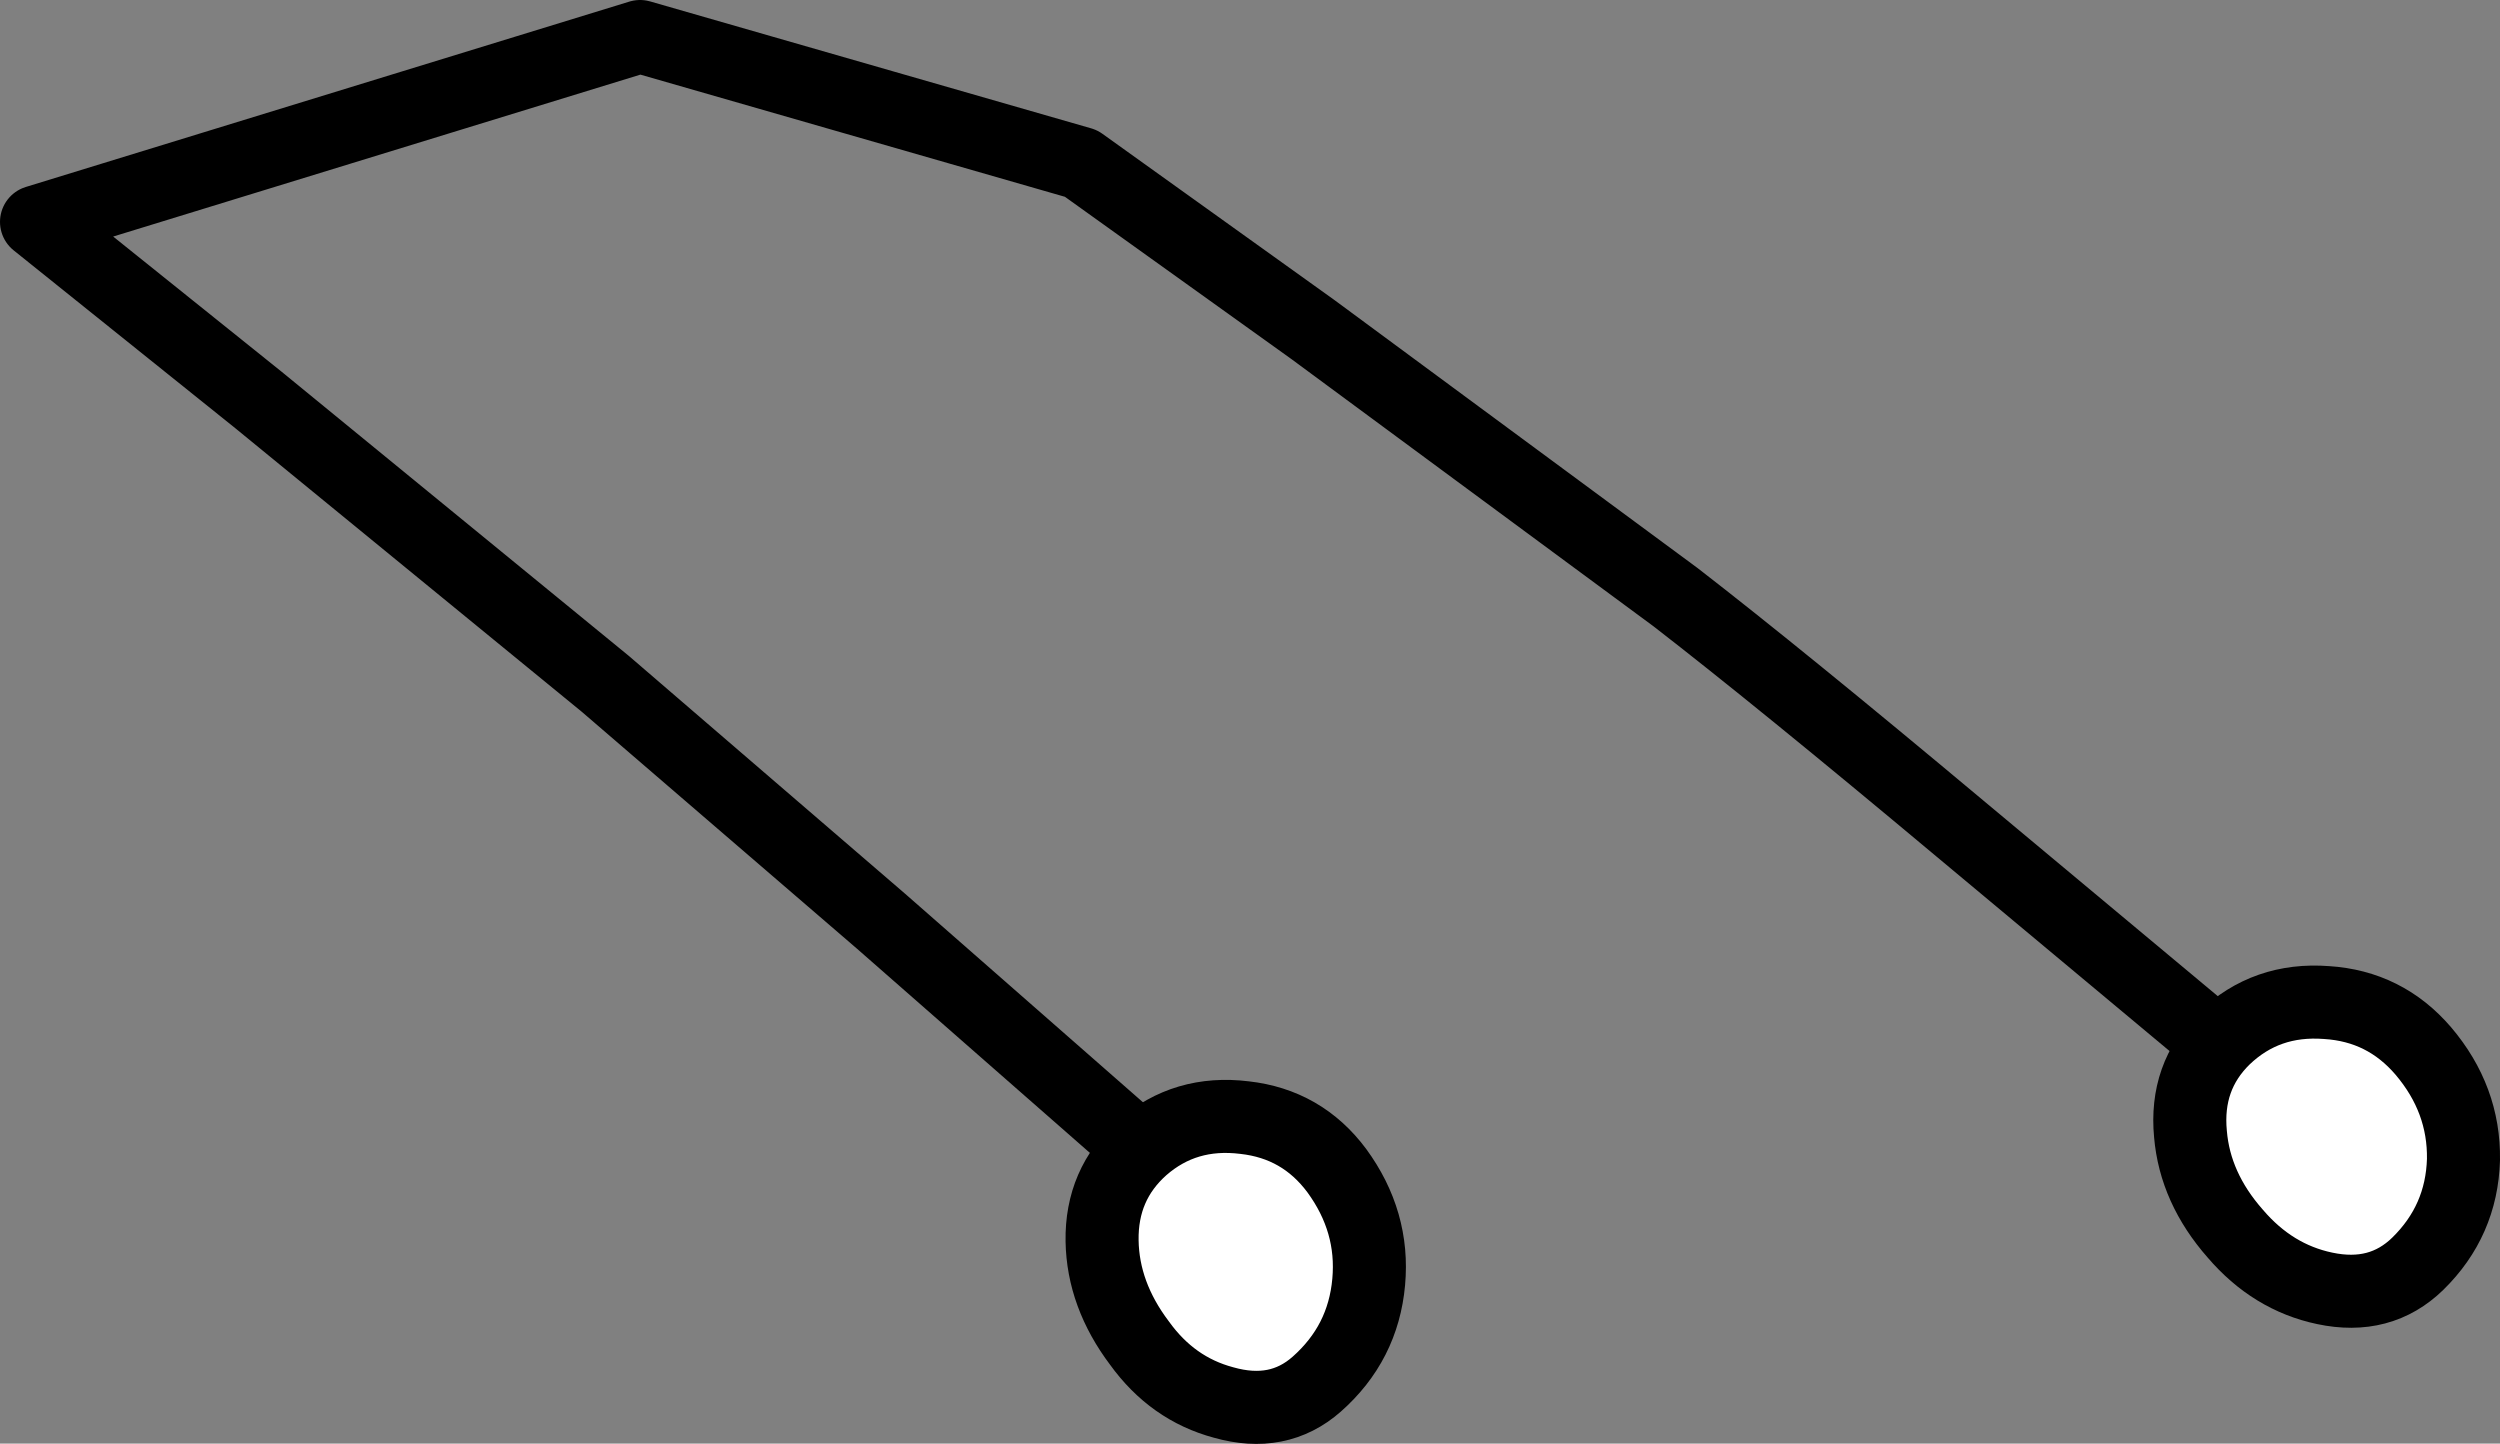 <?xml version="1.0" encoding="UTF-8" standalone="no"?>
<svg xmlns:xlink="http://www.w3.org/1999/xlink" height="79.05px" width="136.9px" xmlns="http://www.w3.org/2000/svg">
  <rect width="100%" height="100%" fill="#808080" stroke="none"/>
  <g transform="matrix(1.0, 0.0, 0.0, 1.0, -449.1, -328.0)">
    <path d="M512.35 391.6 L497.35 378.45 482.25 365.45 463.25 349.9 451.1 340.15 484.15 330.0 508.3 336.95 521.0 346.05 540.85 360.7 Q546.6 365.15 556.4 373.35 L571.8 386.2" fill="none" stroke="#000000" stroke-linecap="round" stroke-linejoin="round" stroke-width="4.0"/>
    <path d="M511.65 390.85 Q514.0 388.8 517.25 389.2 520.4 389.55 522.3 392.1 524.35 394.9 524.05 398.2 523.75 401.55 521.2 403.8 519.1 405.65 516.1 404.8 513.3 404.05 511.5 401.55 509.5 398.9 509.45 395.95 509.4 392.85 511.65 390.85" fill="#ffffff" fill-rule="evenodd" stroke="none"/>
    <path d="M511.65 390.85 Q514.0 388.8 517.25 389.2 520.4 389.55 522.3 392.1 524.35 394.9 524.05 398.2 523.75 401.55 521.2 403.8 519.1 405.65 516.1 404.8 513.3 404.05 511.5 401.55 509.5 398.9 509.45 395.95 509.4 392.85 511.65 390.85 Z" fill="none" stroke="#000000" stroke-linecap="round" stroke-linejoin="round" stroke-width="4.0"/>
    <path d="M570.9 384.85 Q573.2 382.65 576.5 382.9 579.7 383.1 581.8 385.55 584.05 388.2 584.0 391.5 583.9 394.85 581.5 397.2 579.45 399.2 576.4 398.55 573.55 397.95 571.5 395.55 569.3 393.05 569.05 390.1 568.75 386.95 570.9 384.85" fill="#ffffff" fill-rule="evenodd" stroke="none"/>
    <path d="M570.9 384.85 Q573.2 382.65 576.5 382.9 579.7 383.1 581.8 385.55 584.05 388.2 584.0 391.5 583.9 394.85 581.5 397.2 579.45 399.2 576.4 398.55 573.55 397.95 571.5 395.55 569.3 393.05 569.05 390.1 568.75 386.95 570.9 384.85 Z" fill="none" stroke="#000000" stroke-linecap="round" stroke-linejoin="round" stroke-width="4.0"/>
  </g>
</svg>

